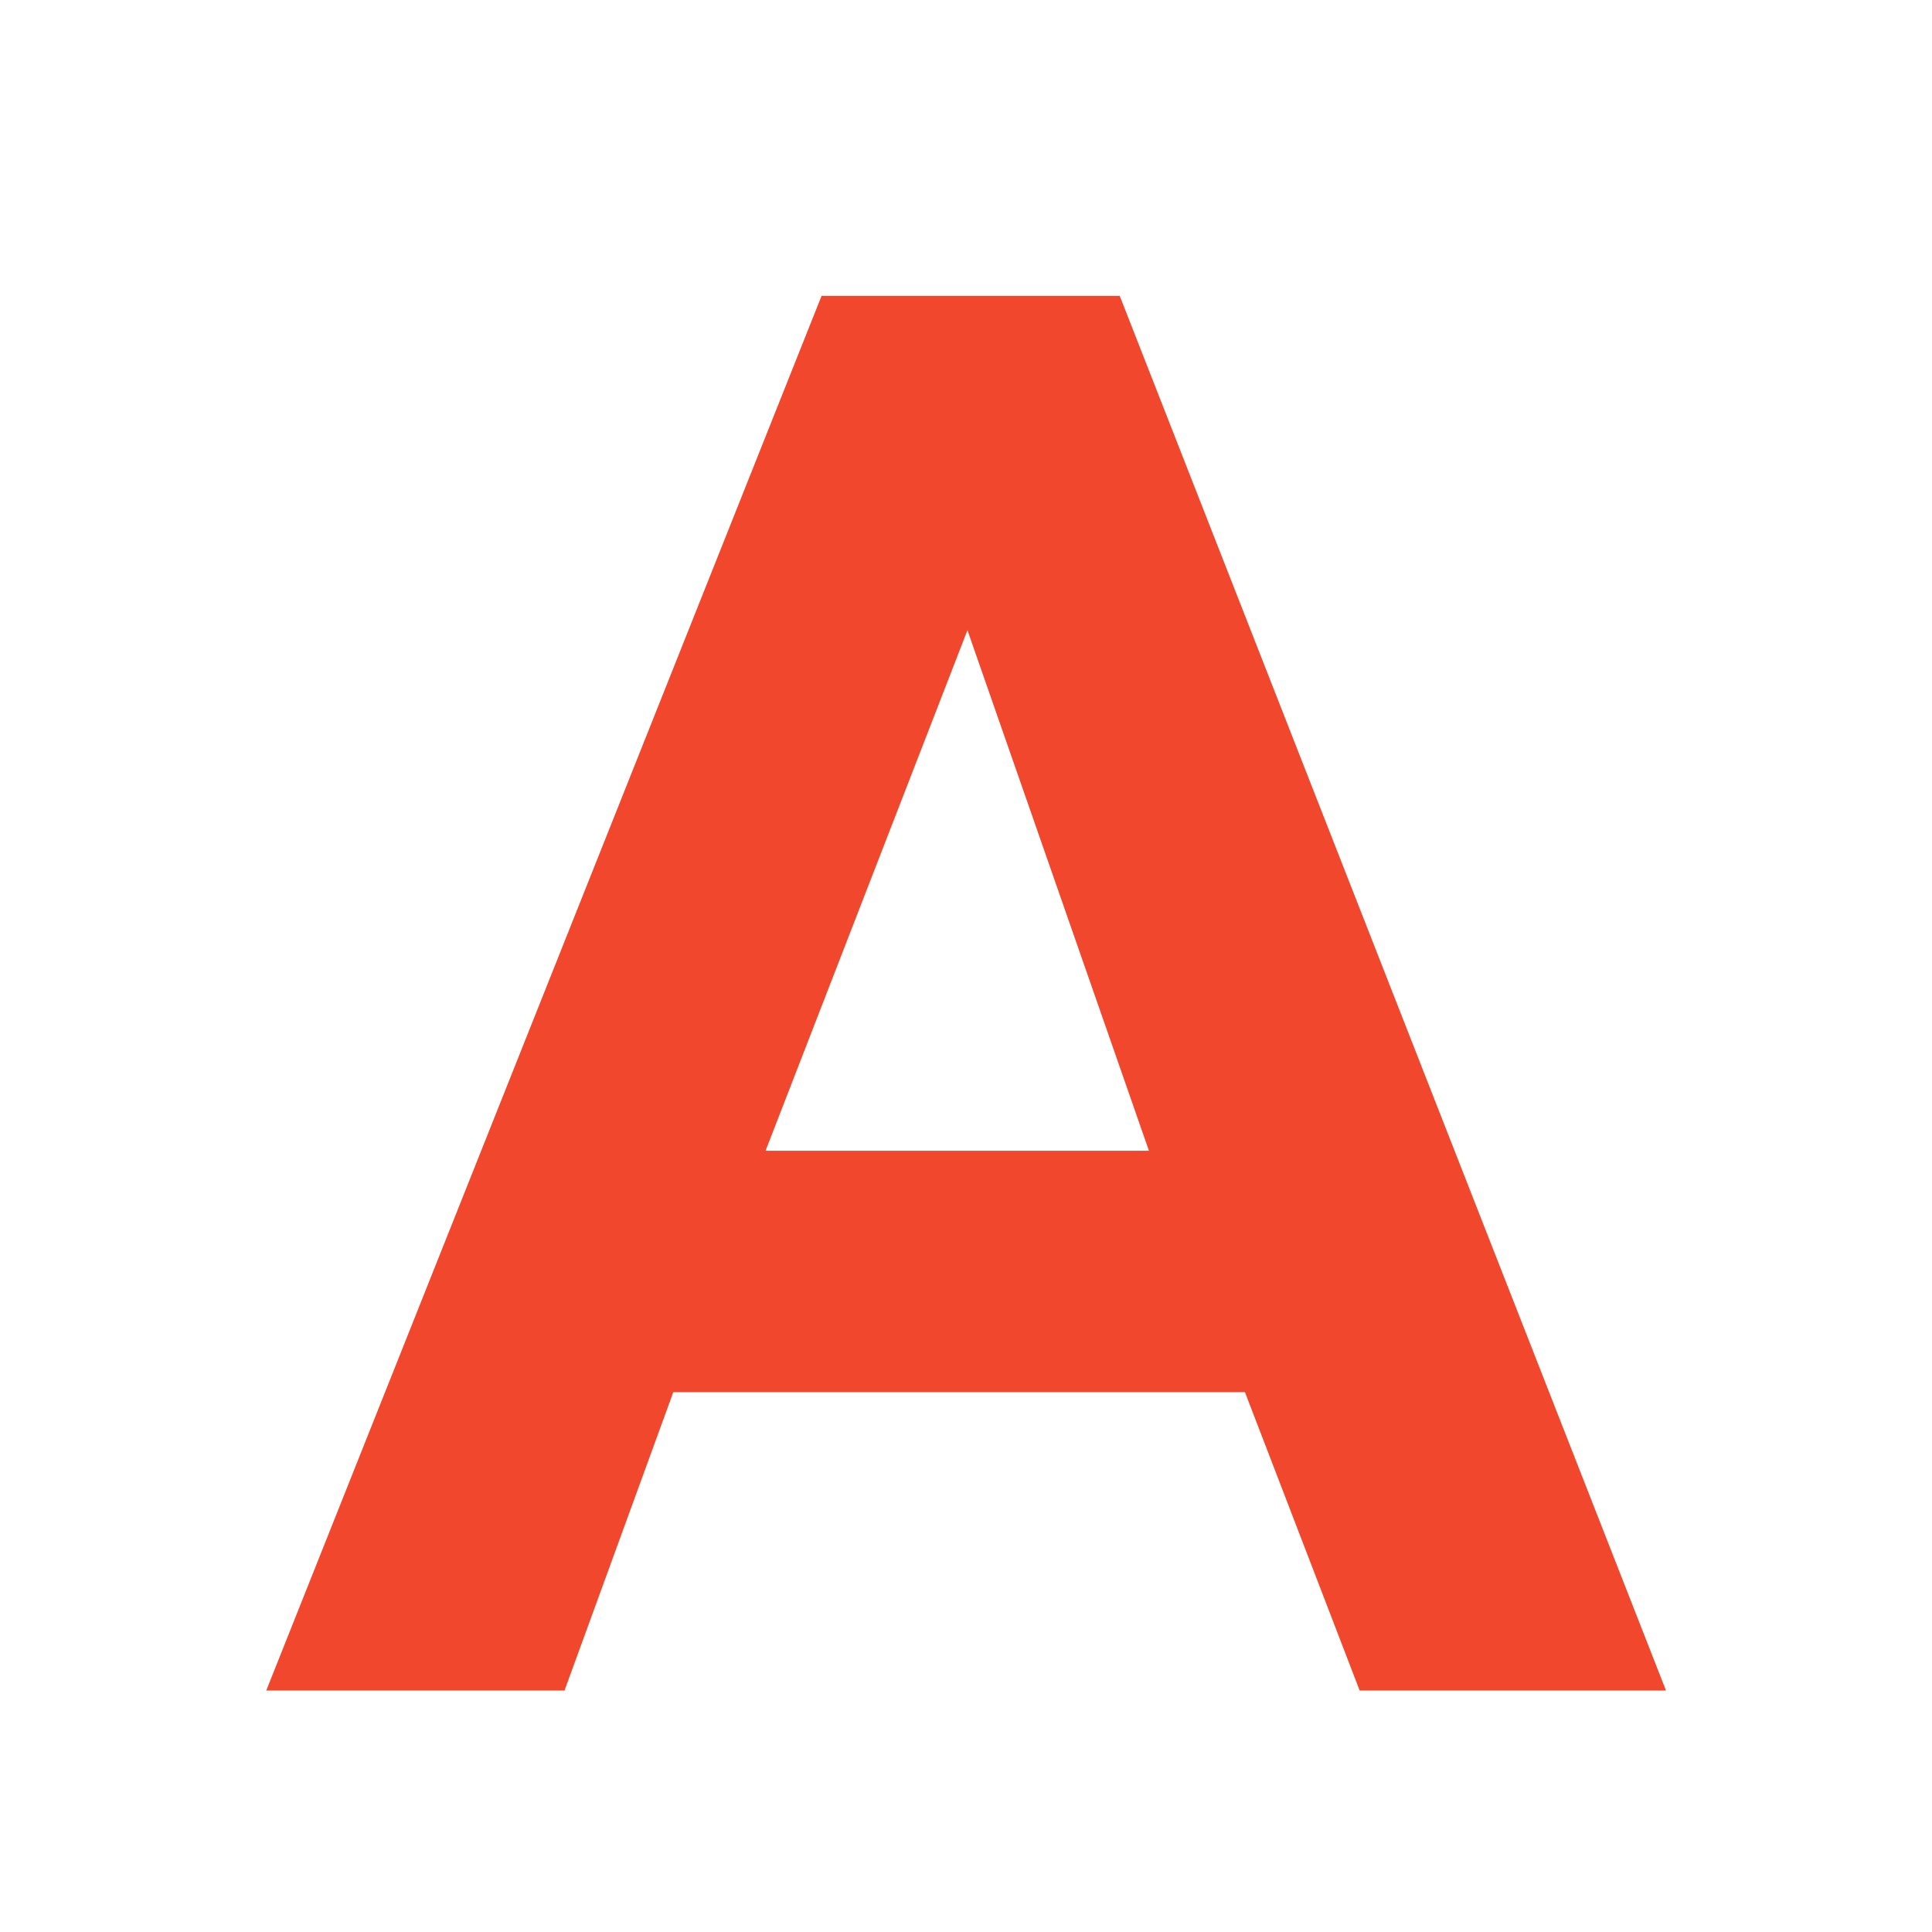<?xml version="1.0" encoding="utf-8"?>
<!-- Generated by IcoMoon.io -->
<!DOCTYPE svg PUBLIC "-//W3C//DTD SVG 1.1//EN" "http://www.w3.org/Graphics/SVG/1.1/DTD/svg11.dtd">
<svg version="1.1" xmlns="http://www.w3.org/2000/svg" xmlns:xlink="http://www.w3.org/1999/xlink" width="32" height="32" viewBox="0 0 32 32">
<path fill="#f1472c" d="M22.52 28h5.074l-9.048-23.1h-4.938l-9.198 23.1h4.94l1.802-4.942h9.468l1.9 4.942zM16.024 10.438l3.006 8.622h-6.35l3.344-8.622z"></path>
</svg>
